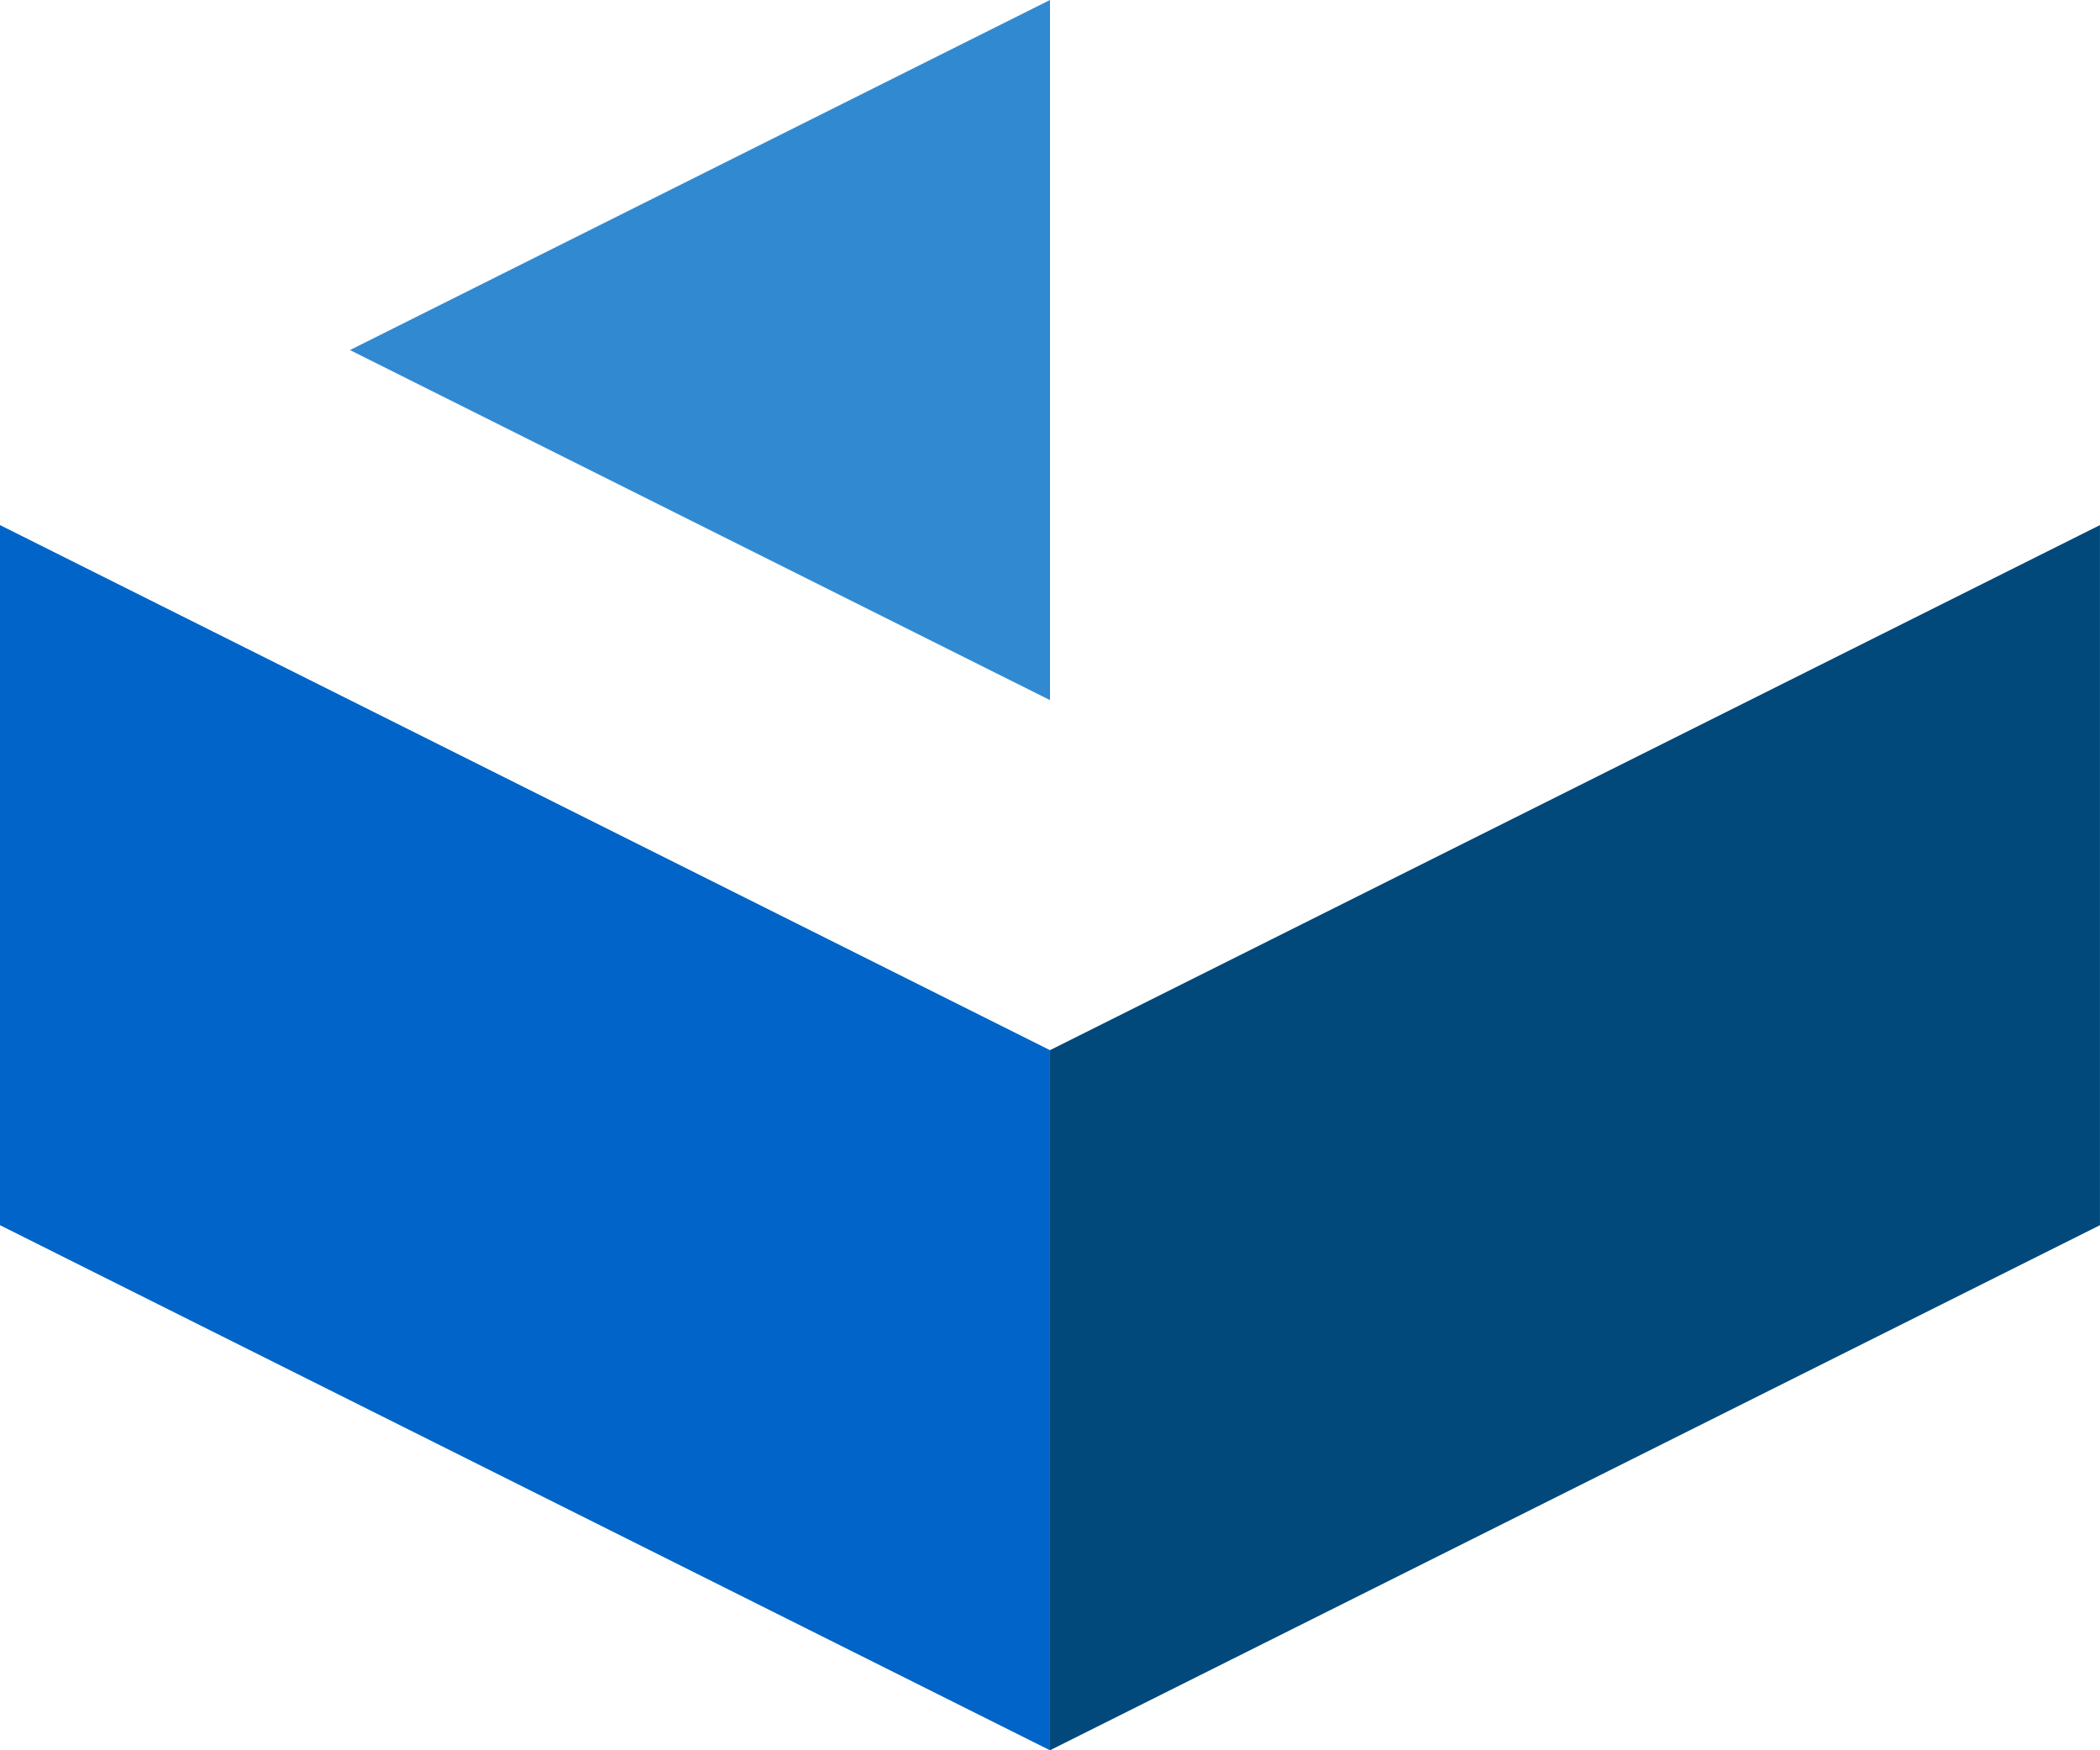 <svg width="48" height="40" viewBox="0 0 48 40" fill="none" xmlns="http://www.w3.org/2000/svg">
<path d="M47.999 28L23.999 40V24L47.999 12V28Z" fill="#01497A"/>
<path d="M0 28L23.999 40V24L0 12V28Z" fill="#0064C8"/>
<path d="M7.999 8L24 16V0L7.999 8Z" fill="#3089D1"/>
</svg>

